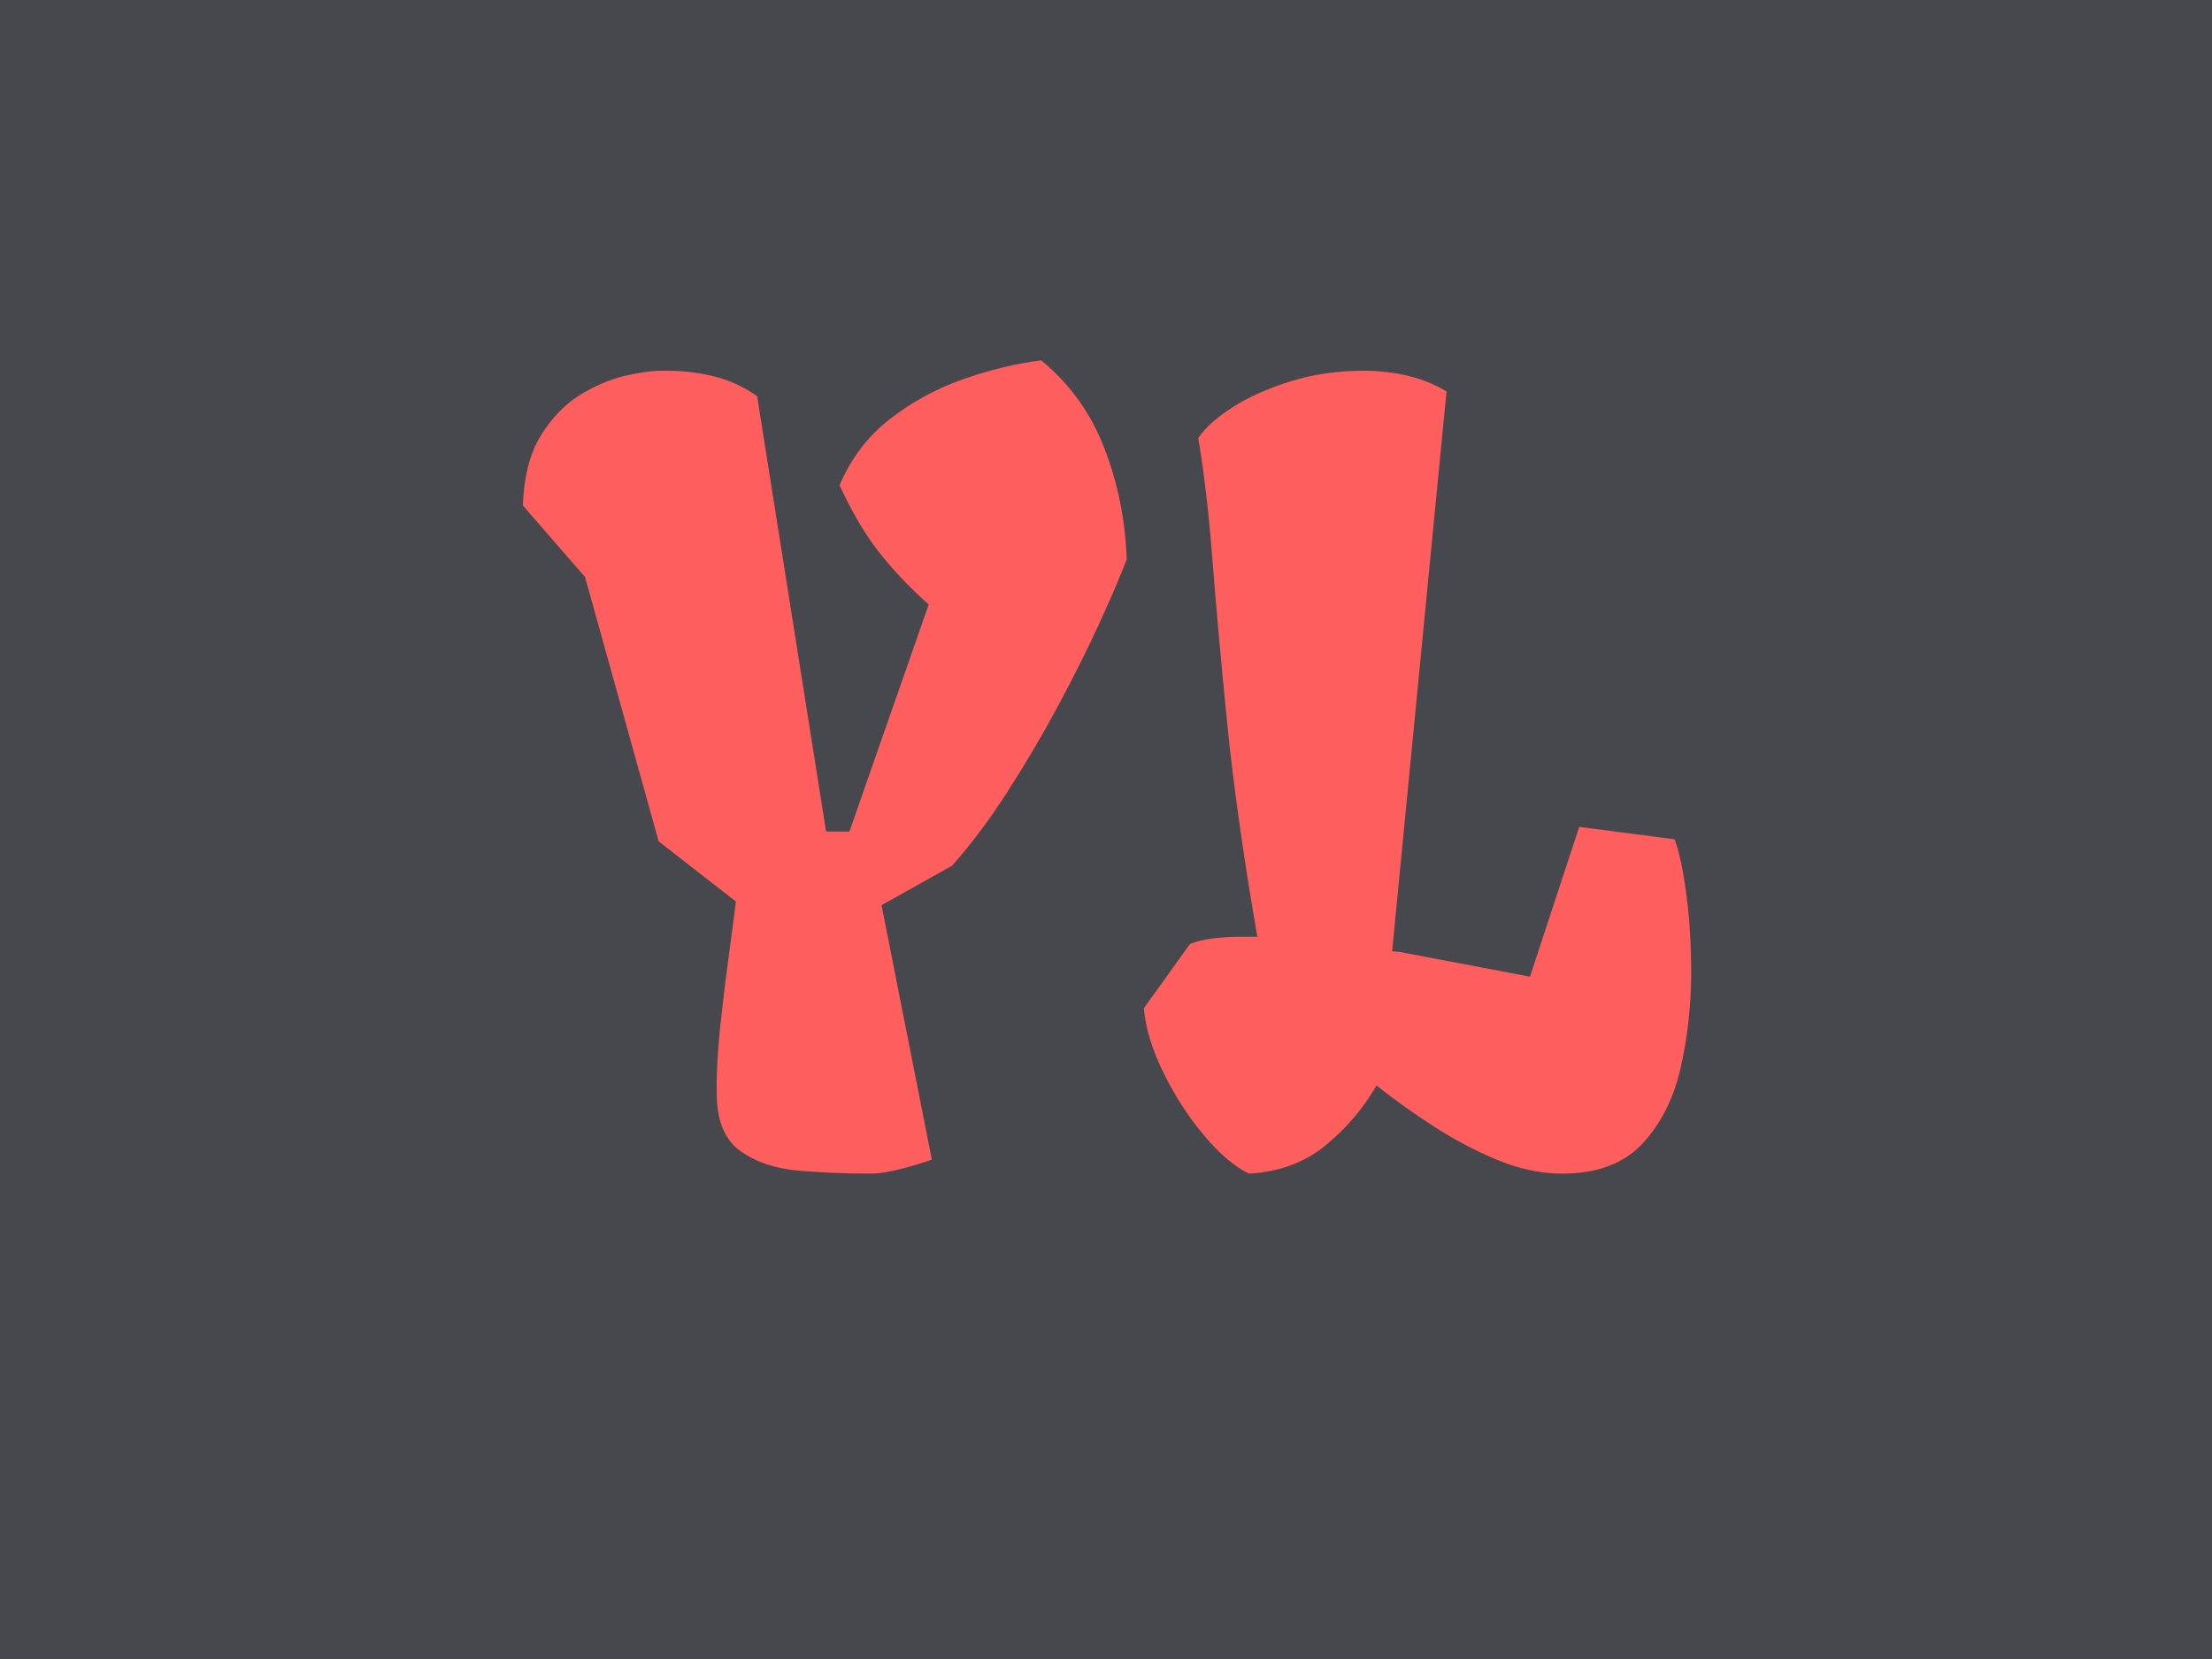<svg xmlns="http://www.w3.org/2000/svg" xml:space="preserve" width="2000" height="1500" data-id="lg_bhqXwYsej4mUpy3AuD" data-version="1" viewBox="0 0 2000 1500"><path fill="#46484d" stroke="transparent" d="M0 0h2000v1500H0z"/><g data-padding="20"><g transform="translate(-992.397 -738.75)scale(1.939)"><rect width="544.455" height="559.35" x="354.525" y="88.079" fill="none" rx="0" ry="0" transform="translate(400.49 400.17)"/><path fill="#ff5e5e" d="M918.283 928.264q-16.92 0-33.48-1.33-16.55-1.33-27.55-9.06-11-7.74-11.24-26.35-.24-14.02 1.57-31.18 1.82-17.16 3.99-33.11 2.18-15.95 3.38-25.86l-36.01-28.04-34.32-123.27-29-33.35q.72-20.3 8.46-32.75 7.73-12.45 18.49-18.98 10.75-6.52 21.02-8.82 10.28-2.29 16.08-2.29 13.05-.25 24.29 2.41t20.9 9.43l32.15 203.03h10.88l36.98-105.87q-12.09-10.63-22.24-23.2t-19.34-32.39q7.98-18.85 23.57-30.94 15.59-12.08 34.32-18.61 18.73-6.52 36.14-8.7 19.81 16.2 29.36 40.73t10.52 52.08q-4.84 12.57-13.18 30.7t-19.21 38.31q-10.88 20.18-23.33 39.52-12.44 19.33-25.74 34.32l-32.87 18.37 23.45 118.67q-6.77 2.42-14.99 4.47-8.22 2.06-13.05 2.06m175.96 0q-10.15-4.84-21.15-18.01t-18.85-29.24q-7.86-16.08-9.07-29.85l21.51-29.97q4.84-1.94 11.12-2.66 6.29-.73 12.33-.73h7.97q-9.66-55.83-14.01-99.22-4.35-43.38-6.89-76.25t-6.65-57.04q4.59-7.01 15.83-14.26t27.19-12.21q15.96-4.95 33.84-4.95 22.96 0 38.91 9.66l-25.37 261.04 3.14.24 61.15 11.6 22.96-69.85 44.47 5.8q3.14 8.22 5.44 25.38t2.3 36.5q0 22.72-4.84 44.35-4.83 21.63-17.88 35.65-13.06 14.02-37.47 14.02-14.74 0-30.21-6.41-15.47-6.4-29.97-15.83-14.5-9.42-26.35-18.85-9.42 16.19-23.92 28.04-14.51 11.84-35.53 13.05"/></g><path fill="transparent" stroke="transparent" stroke-width="2.013" d="M451.588 187.5h1096.824v1125H451.588z"/></g></svg>
